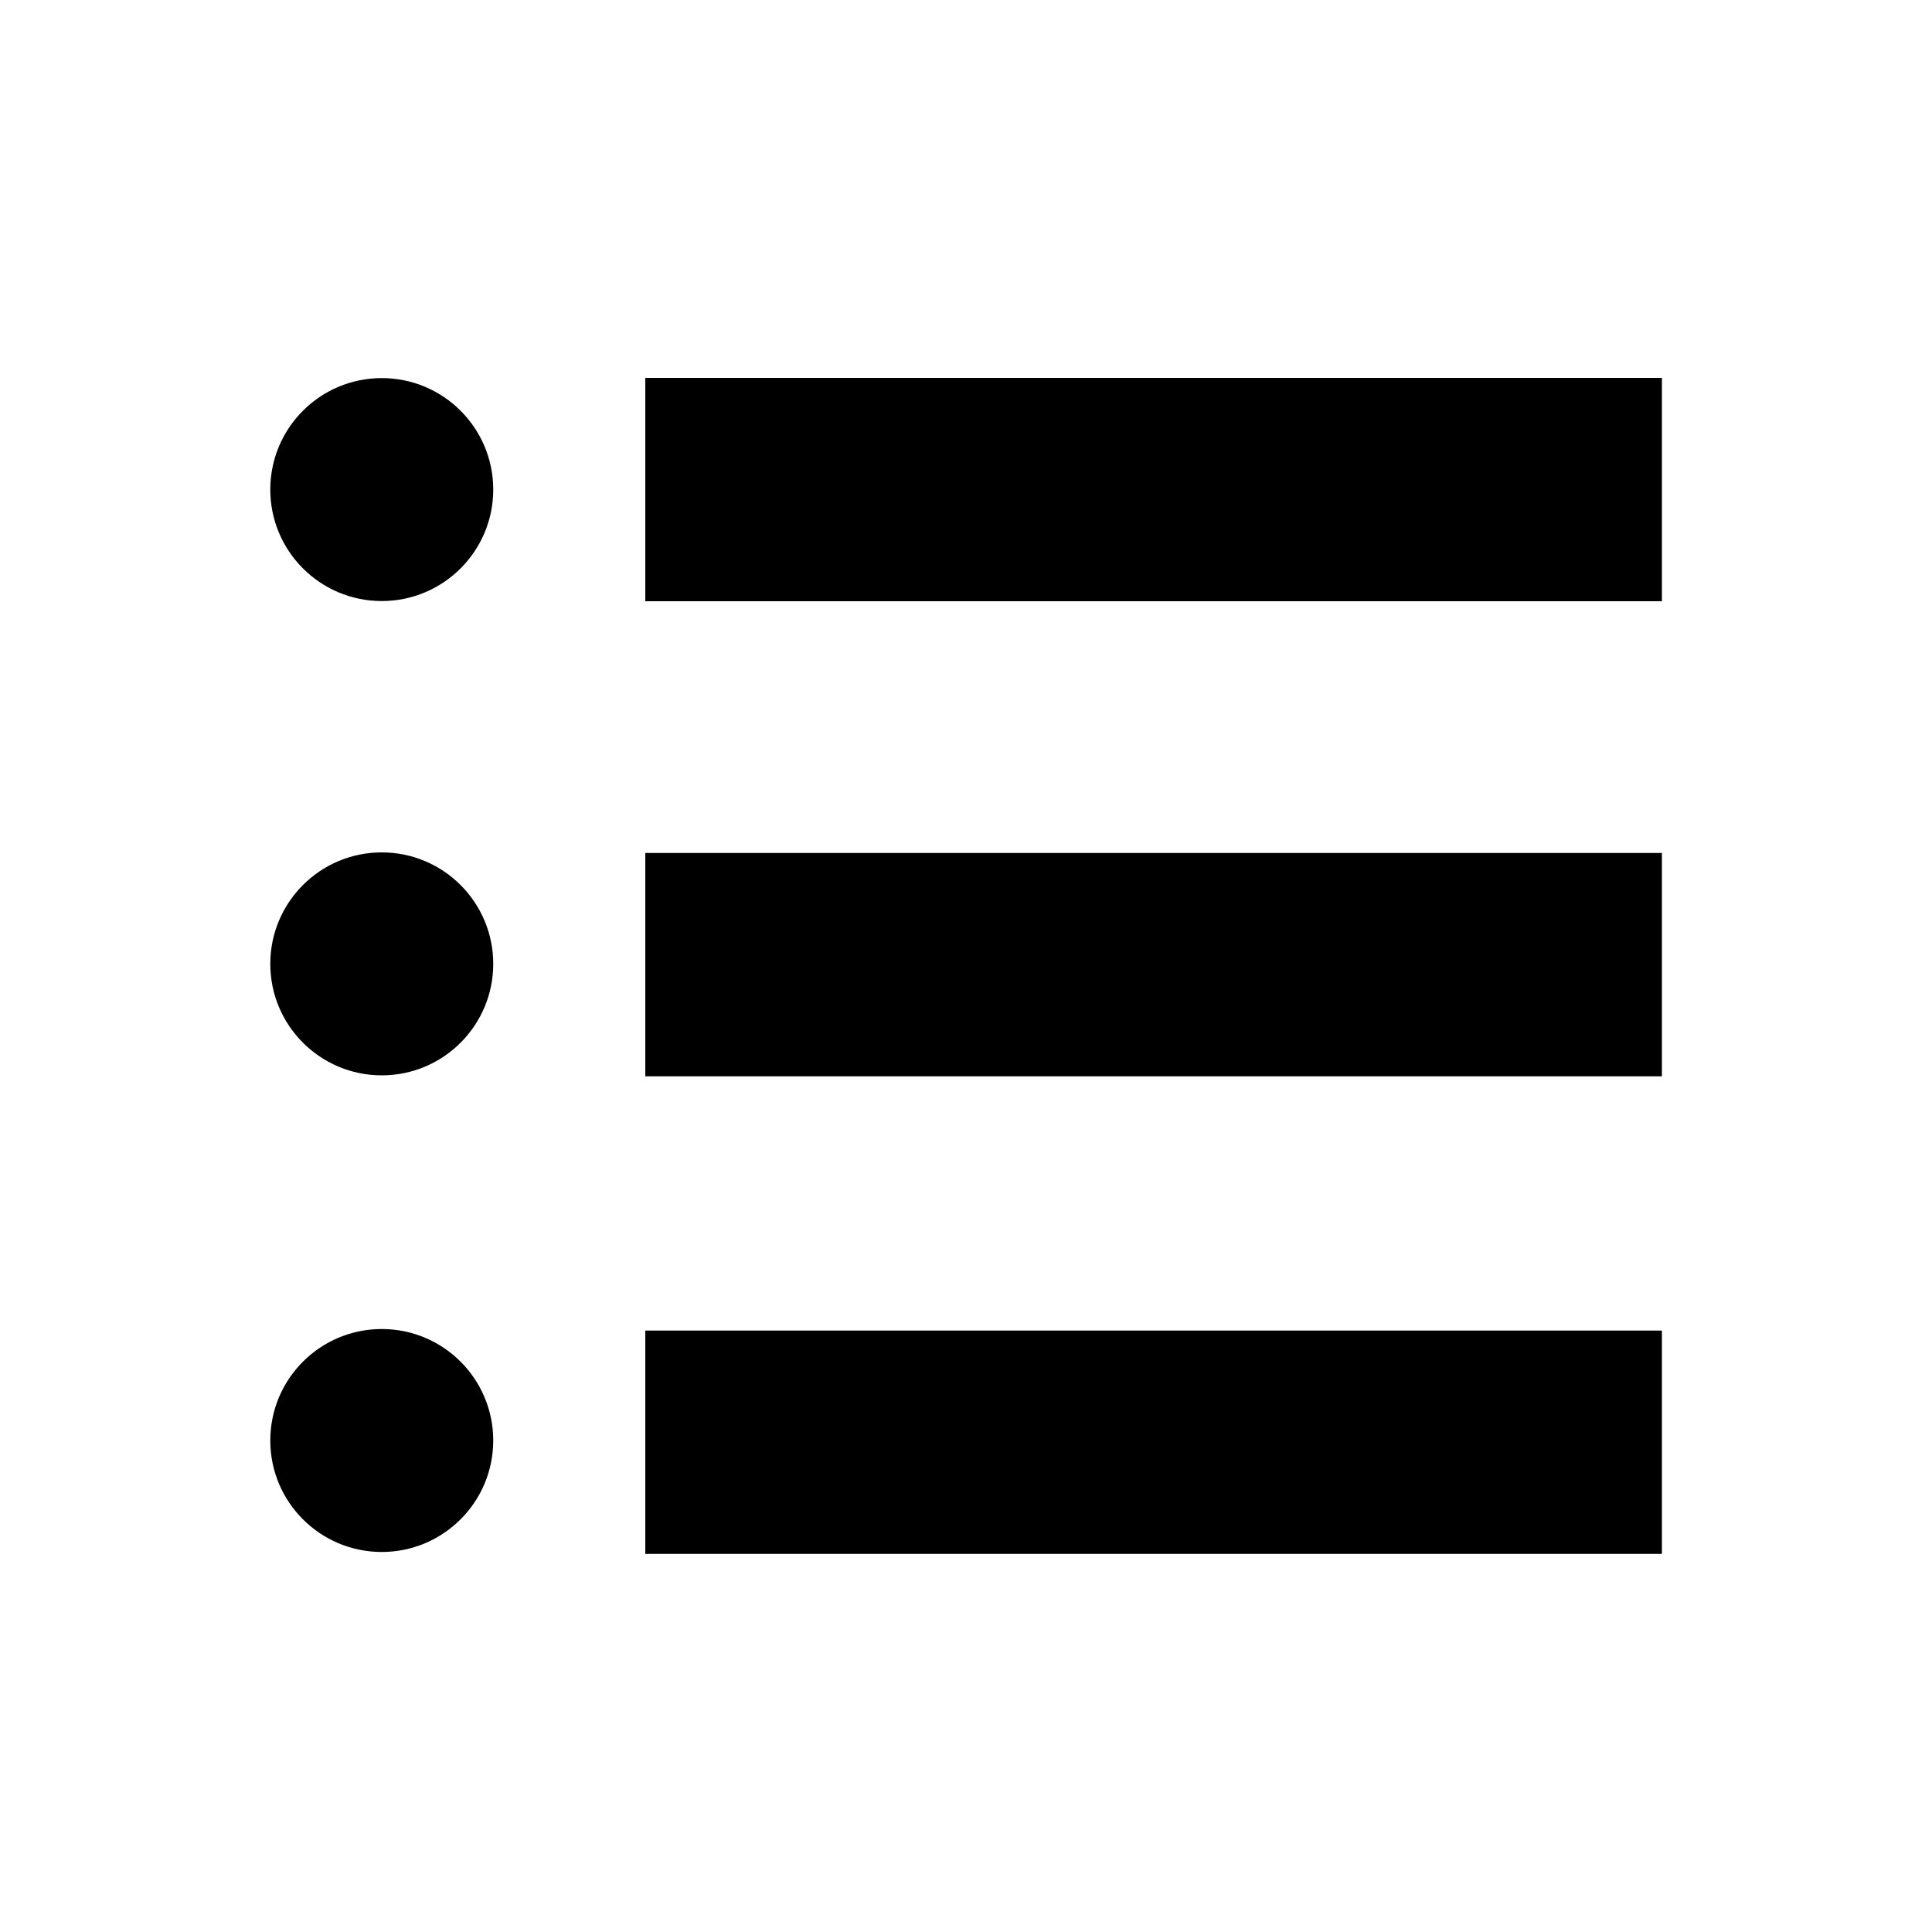 <svg xmlns="http://www.w3.org/2000/svg" viewBox="0 0 100 100"><title>list</title><g id="list"><rect x="33.4" y="19.56" width="52.62" height="11.56"/><rect x="33.4" y="44.15" width="52.62" height="11.56"/><rect x="33.4" y="68.87" width="52.62" height="11.56"/><circle cx="19.76" cy="25.34" r="5.77"/><circle cx="19.76" cy="49.89" r="5.77"/><circle cx="19.76" cy="74.56" r="5.77"/></g></svg>